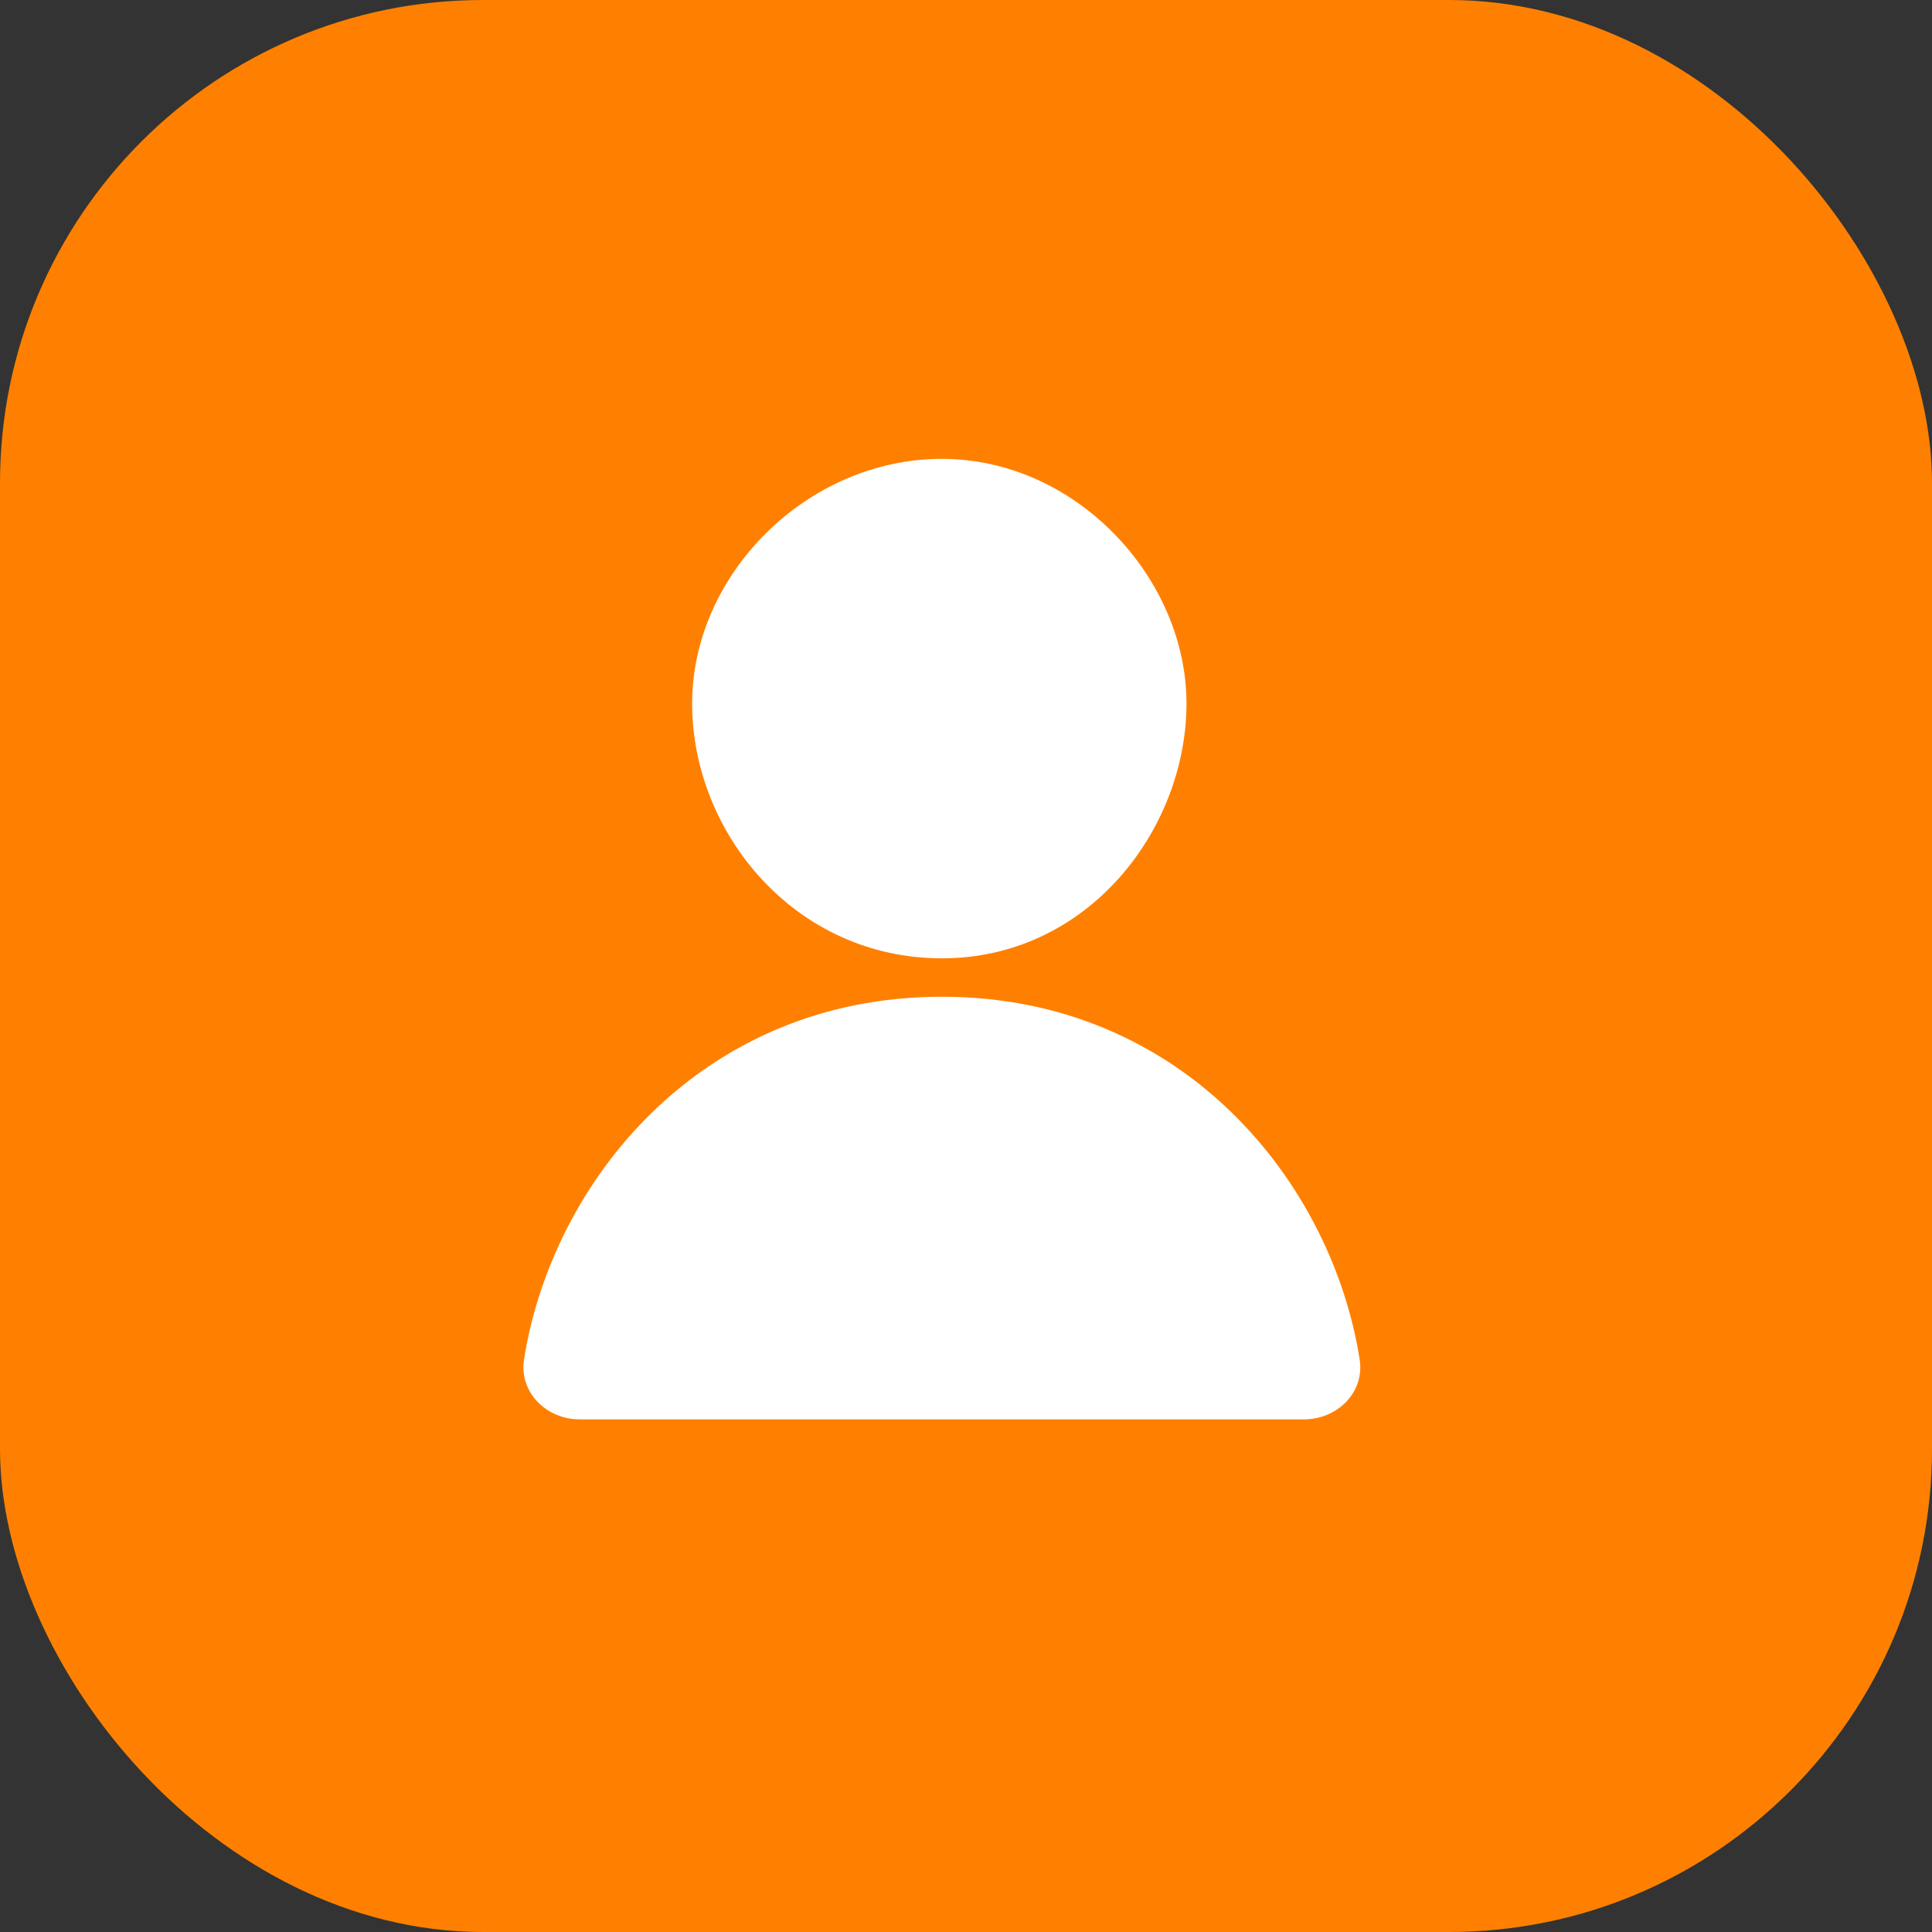 <svg width="32" height="32" viewBox="0 0 32 32" fill="none" xmlns="http://www.w3.org/2000/svg">
<rect x="0" y="0" width="32" height="32" fill="#333333" stroke="none"/>
<g clip-path="url(#clip0_1689_2730)">
<rect width="32" height="32" rx="8" fill="#FF8000"/>
<path d="M15.6 15.873C13.169 15.873 11.464 13.795 11.464 11.652C11.464 9.509 13.373 7.6 15.6 7.6C17.827 7.6 19.652 9.579 19.652 11.652C19.652 13.725 18.031 15.873 15.6 15.873Z" fill="white"/>
<path d="M8.68 22.514C9.143 19.583 11.603 16.509 15.6 16.509C19.597 16.509 22.057 19.583 22.52 22.514C22.607 23.059 22.152 23.509 21.6 23.509H9.6C9.048 23.509 8.594 23.059 8.68 22.514Z" fill="white"/>
</g>
<defs>
<clipPath id="clip0_1689_2730">
<rect width="32" height="32" fill="white"/>
</clipPath>
</defs>
</svg>

